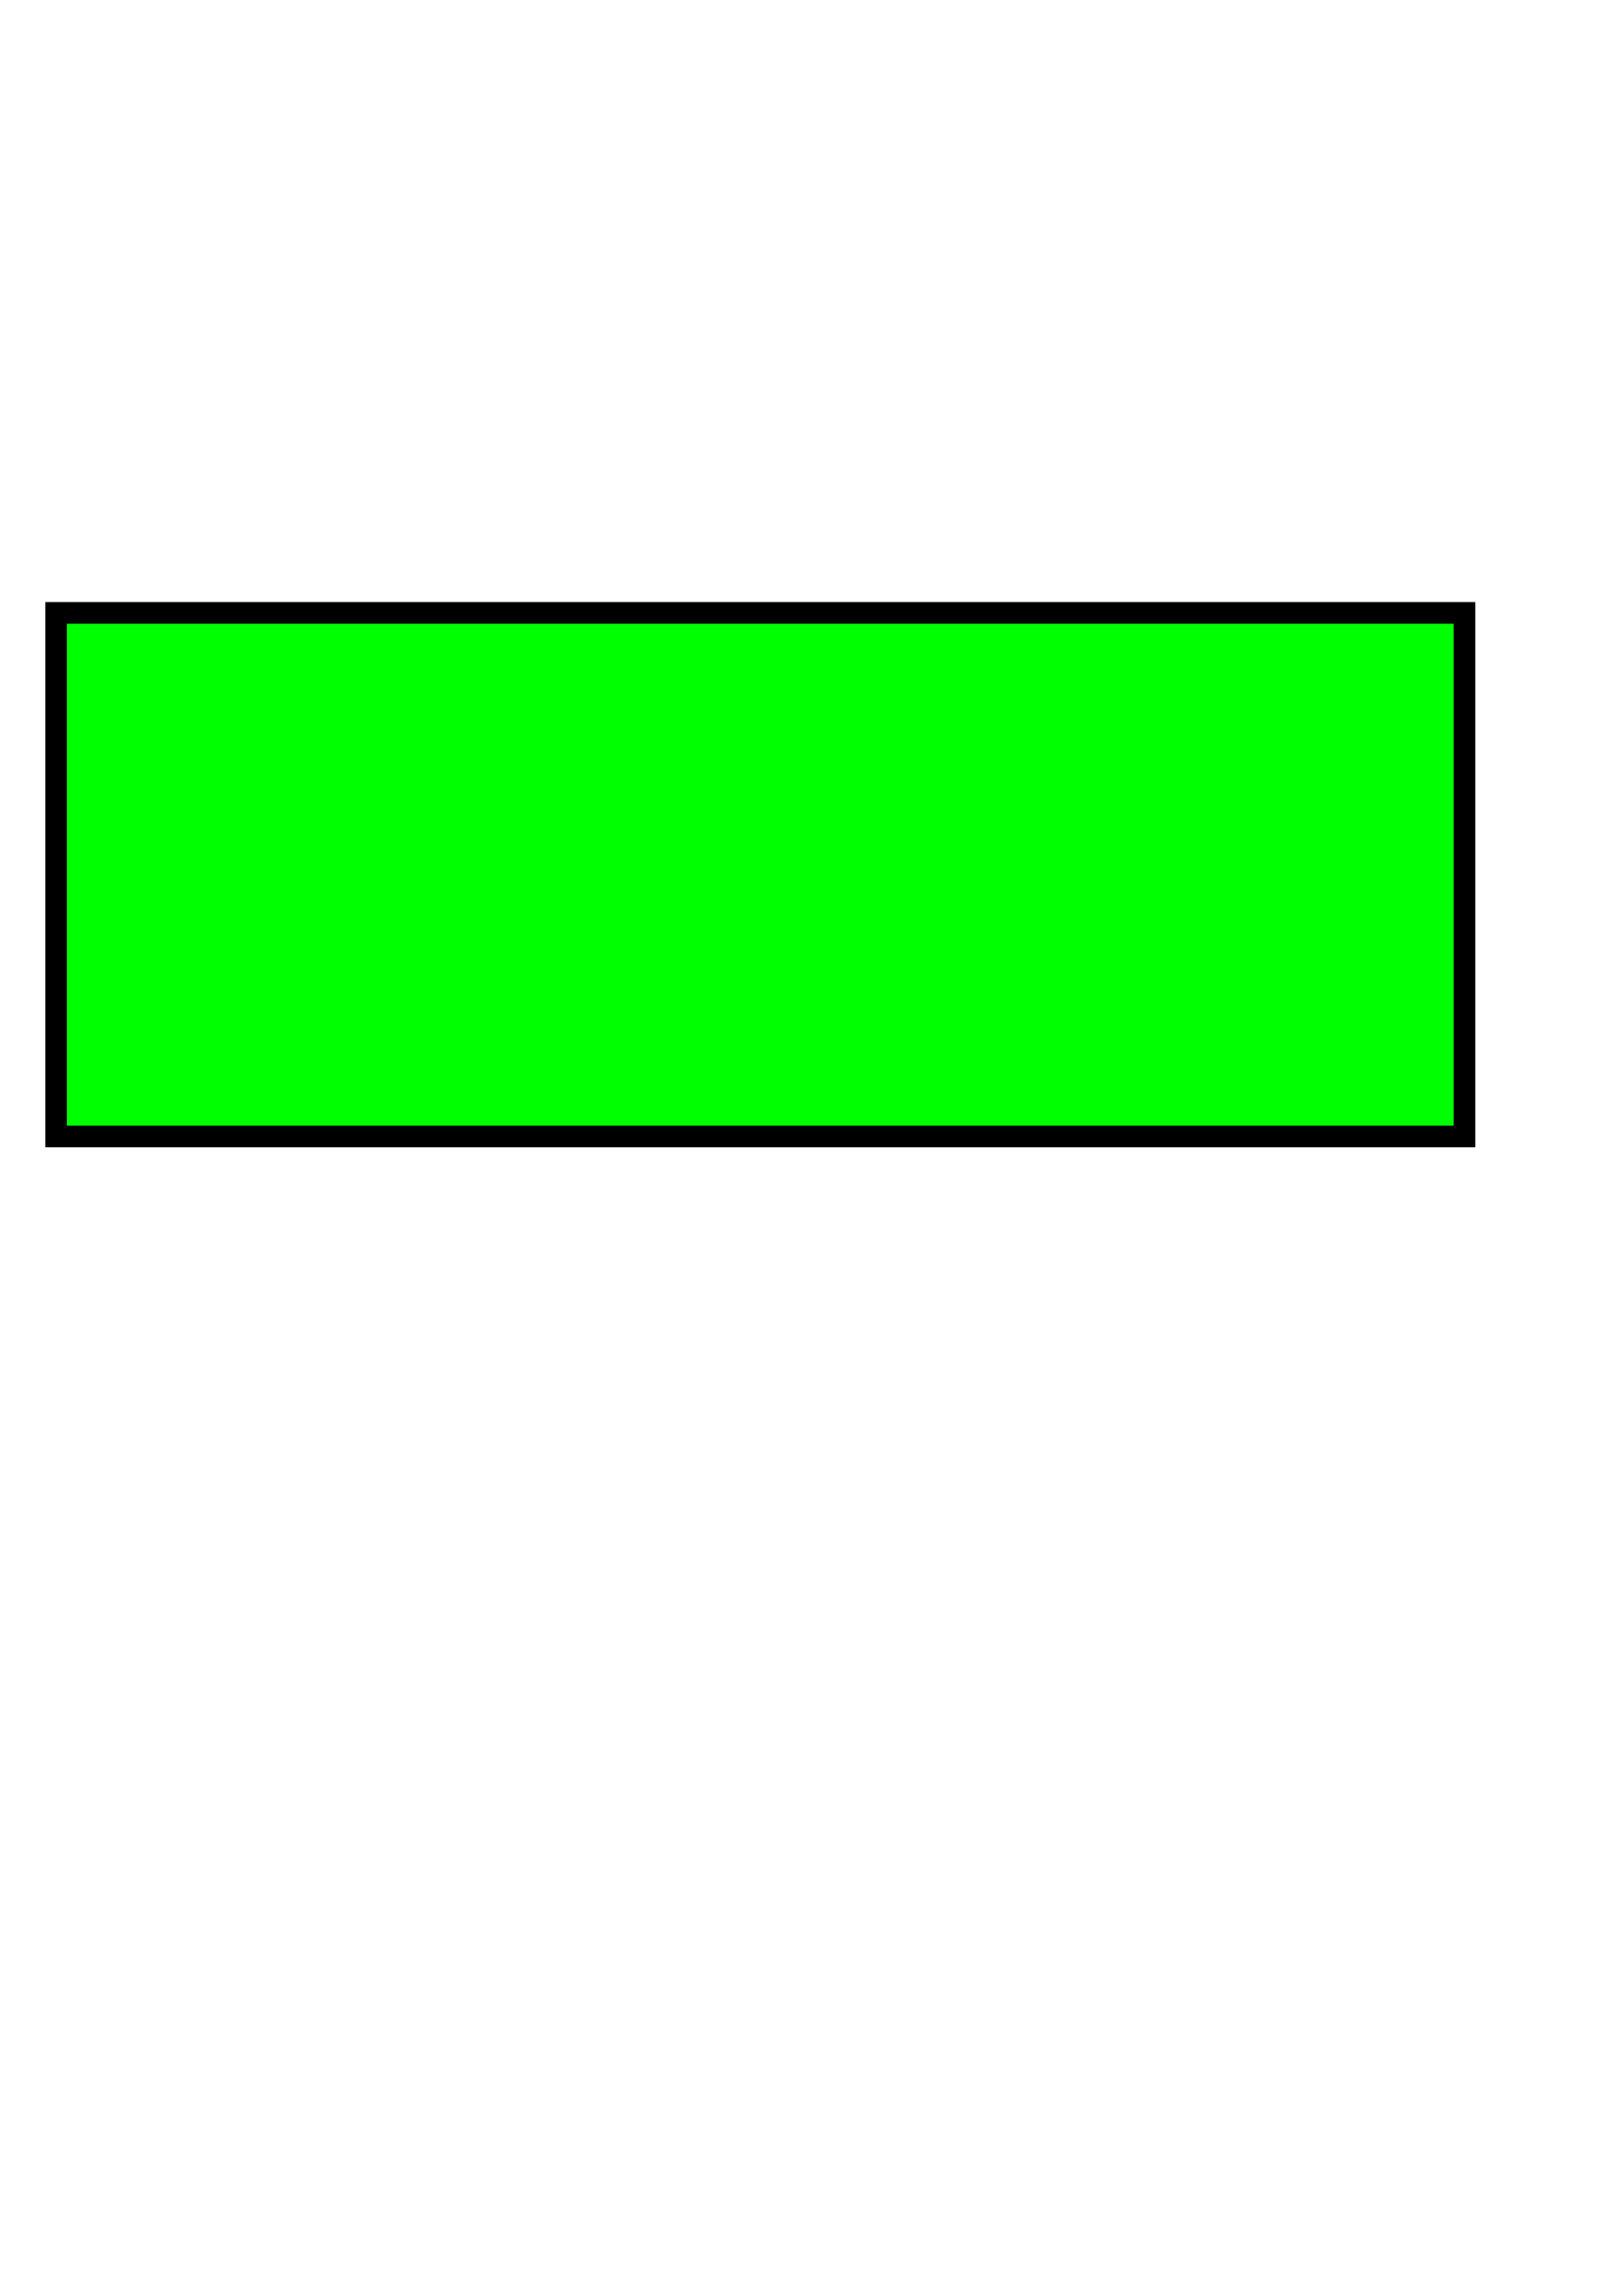 <?xml version="1.0" encoding="UTF-8" standalone="no"?>
<!-- Created with Inkscape (http://www.inkscape.org/) -->

<svg
   xmlns:osb="http://www.openswatchbook.org/uri/2009/osb"
   xmlns:dc="http://purl.org/dc/elements/1.1/"
   xmlns:cc="http://creativecommons.org/ns#"
   xmlns:rdf="http://www.w3.org/1999/02/22-rdf-syntax-ns#"
   xmlns:svg="http://www.w3.org/2000/svg"
   xmlns="http://www.w3.org/2000/svg"
   xmlns:xlink="http://www.w3.org/1999/xlink"
   xmlns:sodipodi="http://sodipodi.sourceforge.net/DTD/sodipodi-0.dtd"
   xmlns:inkscape="http://www.inkscape.org/namespaces/inkscape"
   width="210mm"
   height="297mm"
   viewBox="0 0 744.094 1052.362"
   id="svg2"
   version="1.1"
   inkscape:version="0.91 r13725"
   sodipodi:docname="Drawing.svg">
  <defs
     id="defs4">
    <linearGradient
       id="linearGradient5604"
       osb:paint="solid">
      <stop
         style="stop-color:#000000;stop-opacity:1;"
         offset="0"
         id="stop5606" />
    </linearGradient>
    <linearGradient
       inkscape:collect="always"
       xlink:href="#linearGradient5604"
       id="linearGradient5608"
       x1="28.906"
       y1="343.236"
       x2="668.548"
       y2="343.236"
       gradientUnits="userSpaceOnUse" />
  </defs>
  <sodipodi:namedview
     id="base"
     pagecolor="#ffffff"
     bordercolor="#666666"
     borderopacity="1.0"
     inkscape:pageopacity="0.0"
     inkscape:pageshadow="2"
     inkscape:zoom="0.35"
     inkscape:cx="-46.428571"
     inkscape:cy="520"
     inkscape:document-units="px"
     inkscape:current-layer="layer1"
     showgrid="false"
     inkscape:window-width="1366"
     inkscape:window-height="706"
     inkscape:window-x="-8"
     inkscape:window-y="-8"
     inkscape:window-maximized="1" />
  <g
     inkscape:label="Layer 1"
     inkscape:groupmode="layer"
     id="layer1">
    <flowRoot
       xml:space="preserve"
       id="flowRoot3336"
       style="font-style:normal;font-weight:normal;font-size:40px;line-height:125%;font-family:Impact;letter-spacing:0px;word-spacing:0px;fill:#00ff00;fill-opacity:1;stroke:url(#linearGradient5608);stroke-width:9.9;stroke-linecap:butt;stroke-linejoin:miter;stroke-opacity:1;-inkscape-font-specification:'Impact Condensed';font-stretch:condensed;font-variant:normal;stroke-miterlimit:4;stroke-dasharray:none"><flowRegion
         id="flowRegion3338"
         style="stroke:url(#linearGradient5608)"><rect
           id="rect3340"
           width="645.714"
           height="240"
           x="25.714"
           y="280.934"
           style="fill:#00ff00;-inkscape-font-specification:'Impact Condensed';font-family:Impact;font-weight:normal;font-style:normal;font-stretch:condensed;font-variant:normal;stroke:url(#linearGradient5608);stroke-width:9.9;stroke-miterlimit:4;stroke-dasharray:none" /></flowRegion><flowPara
         id="flowPara3342"
         style="fill:#00ff00;-inkscape-font-specification:'Impact Condensed';font-family:Impact;font-weight:normal;font-style:normal;font-stretch:condensed;font-variant:normal;line-height:126%;word-spacing:24.11px;font-size:90px;stroke:url(#linearGradient5608);stroke-opacity:0.953;stroke-linecap:round;stroke-width:9.9;stroke-miterlimit:4;stroke-dasharray:none;stroke-linejoin:round">Bobby Dickerson</flowPara></flowRoot>    <flowRoot
       xml:space="preserve"
       id="flowRoot3344"
       style="fill:#00ff00;stroke:none;stroke-opacity:1;stroke-width:1px;stroke-linejoin:miter;stroke-linecap:butt;fill-opacity:1;font-family:Impact;font-style:normal;font-weight:normal;font-size:40px;line-height:125%;letter-spacing:0px;word-spacing:0px;-inkscape-font-specification:'Impact Condensed';font-stretch:condensed;font-variant:normal;"><flowRegion
         id="flowRegion3346"><rect
           id="rect3348"
           width="28.571"
           height="65.714"
           x="474.286"
           y="392.362"
           style="fill:#00ff00;-inkscape-font-specification:'Impact Condensed';font-family:Impact;font-weight:normal;font-style:normal;font-stretch:condensed;font-variant:normal;" /></flowRegion><flowPara
         id="flowPara3350"></flowPara></flowRoot>    <flowRoot
       xml:space="preserve"
       id="flowRoot3352"
       style="fill:#00ff00;stroke:none;stroke-opacity:1;stroke-width:1px;stroke-linejoin:miter;stroke-linecap:butt;fill-opacity:1;font-family:Impact;font-style:normal;font-weight:normal;font-size:40px;line-height:125%;letter-spacing:0px;word-spacing:0px;-inkscape-font-specification:'Impact Condensed';font-stretch:condensed;font-variant:normal;"><flowRegion
         id="flowRegion3354"><rect
           id="rect3356"
           width="282.857"
           height="157.143"
           x="220"
           y="320.934"
           style="fill:#00ff00;-inkscape-font-specification:'Impact Condensed';font-family:Impact;font-weight:normal;font-style:normal;font-stretch:condensed;font-variant:normal;" /></flowRegion><flowPara
         id="flowPara3358"></flowPara></flowRoot>  </g>
</svg>
